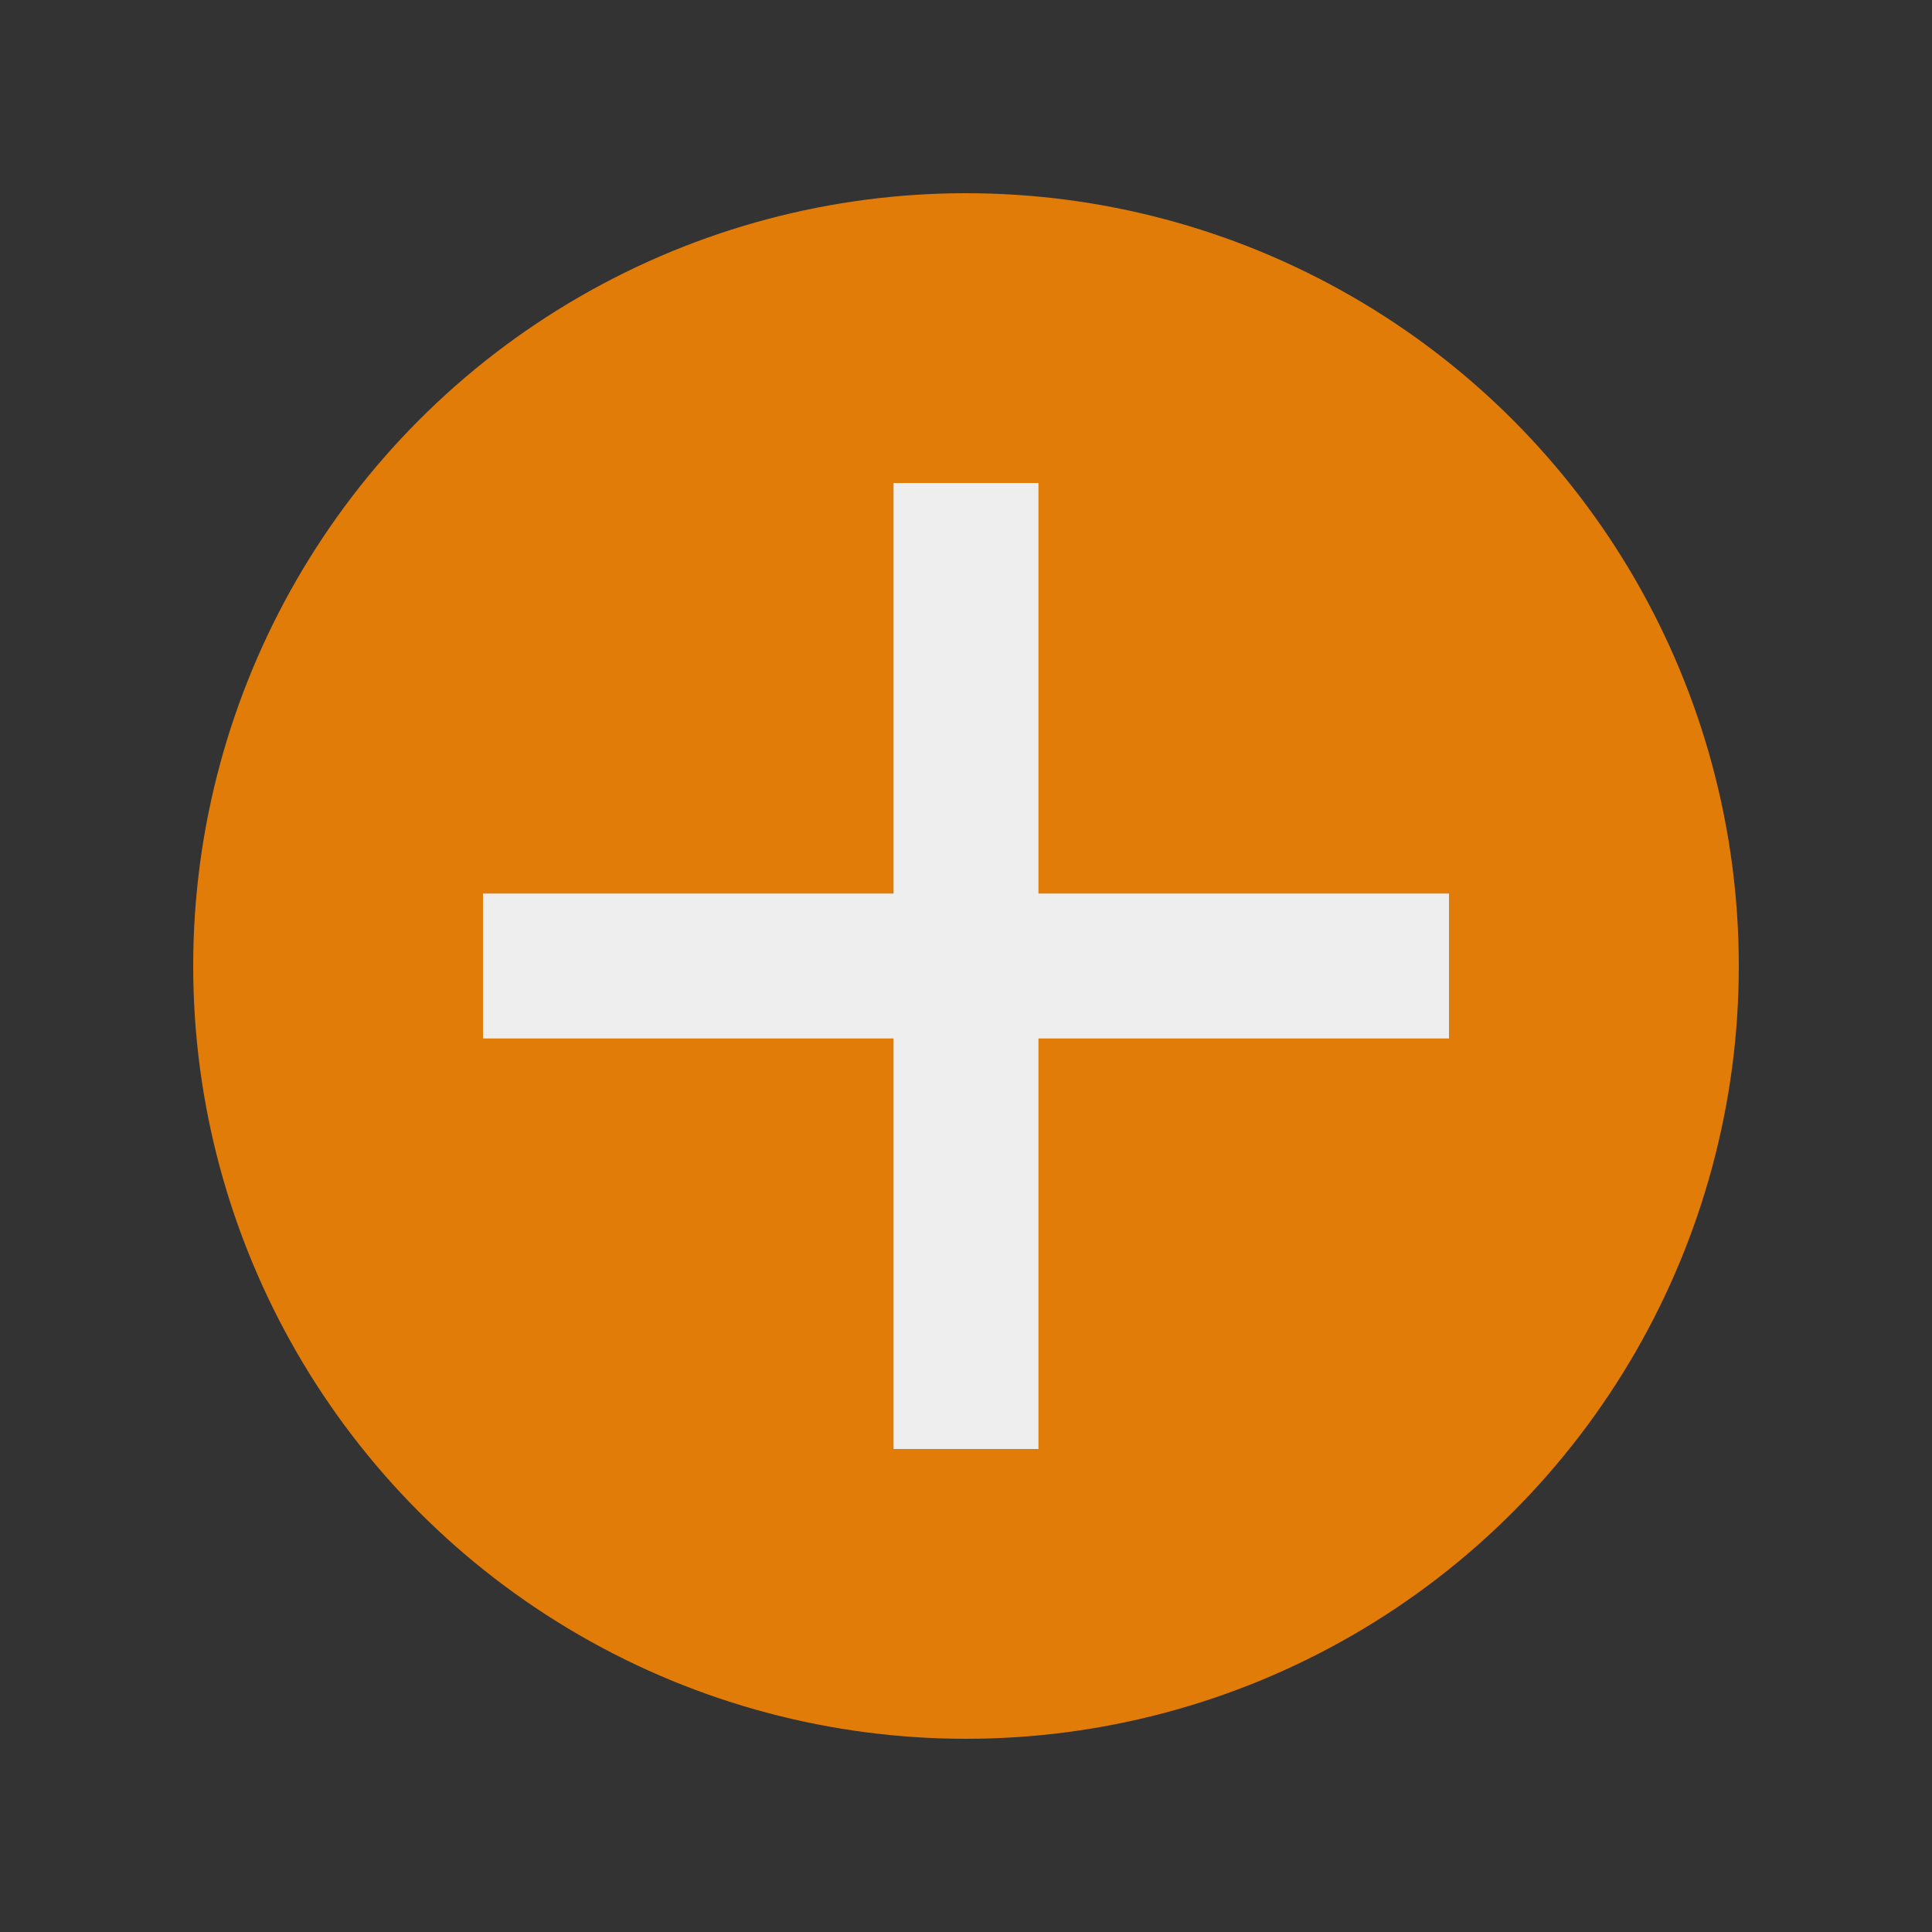 <svg xmlns="http://www.w3.org/2000/svg" xmlns:svg="http://www.w3.org/2000/svg" id="svg3428" width="20" height="20" version="1.1"><rect width="100%" height="100%" fill="#333333" stroke="none"/><g id="layer1" transform="translate(0,-1032.362)"><circle id="path5679" cx="-10" cy="-1042.362" r="8" fill="#f80" fill-opacity=".851" fill-rule="nonzero" stroke="none" stroke-width=".1" color="#000" display="inline" enable-background="accumulate" overflow="visible" transform="scale(-1,-1)" visibility="visible" style="marker:none"/><rect id="rect5709" width="10" height="1.5" x="5" y="1041.612" fill="#eee" fill-opacity="1" fill-rule="nonzero" stroke="none" stroke-width=".5" color="#000" display="inline" enable-background="accumulate" overflow="visible" ry="0" visibility="visible" style="marker:none"/><rect id="rect3899" width="10" height="1.5" x="-1047.362" y="9.25" fill="#eee" fill-opacity="1" fill-rule="nonzero" stroke="none" stroke-width=".5" color="#000" display="inline" enable-background="accumulate" overflow="visible" ry="0" transform="matrix(0,-1,1,0,0,0)" visibility="visible" style="marker:none"/></g></svg>